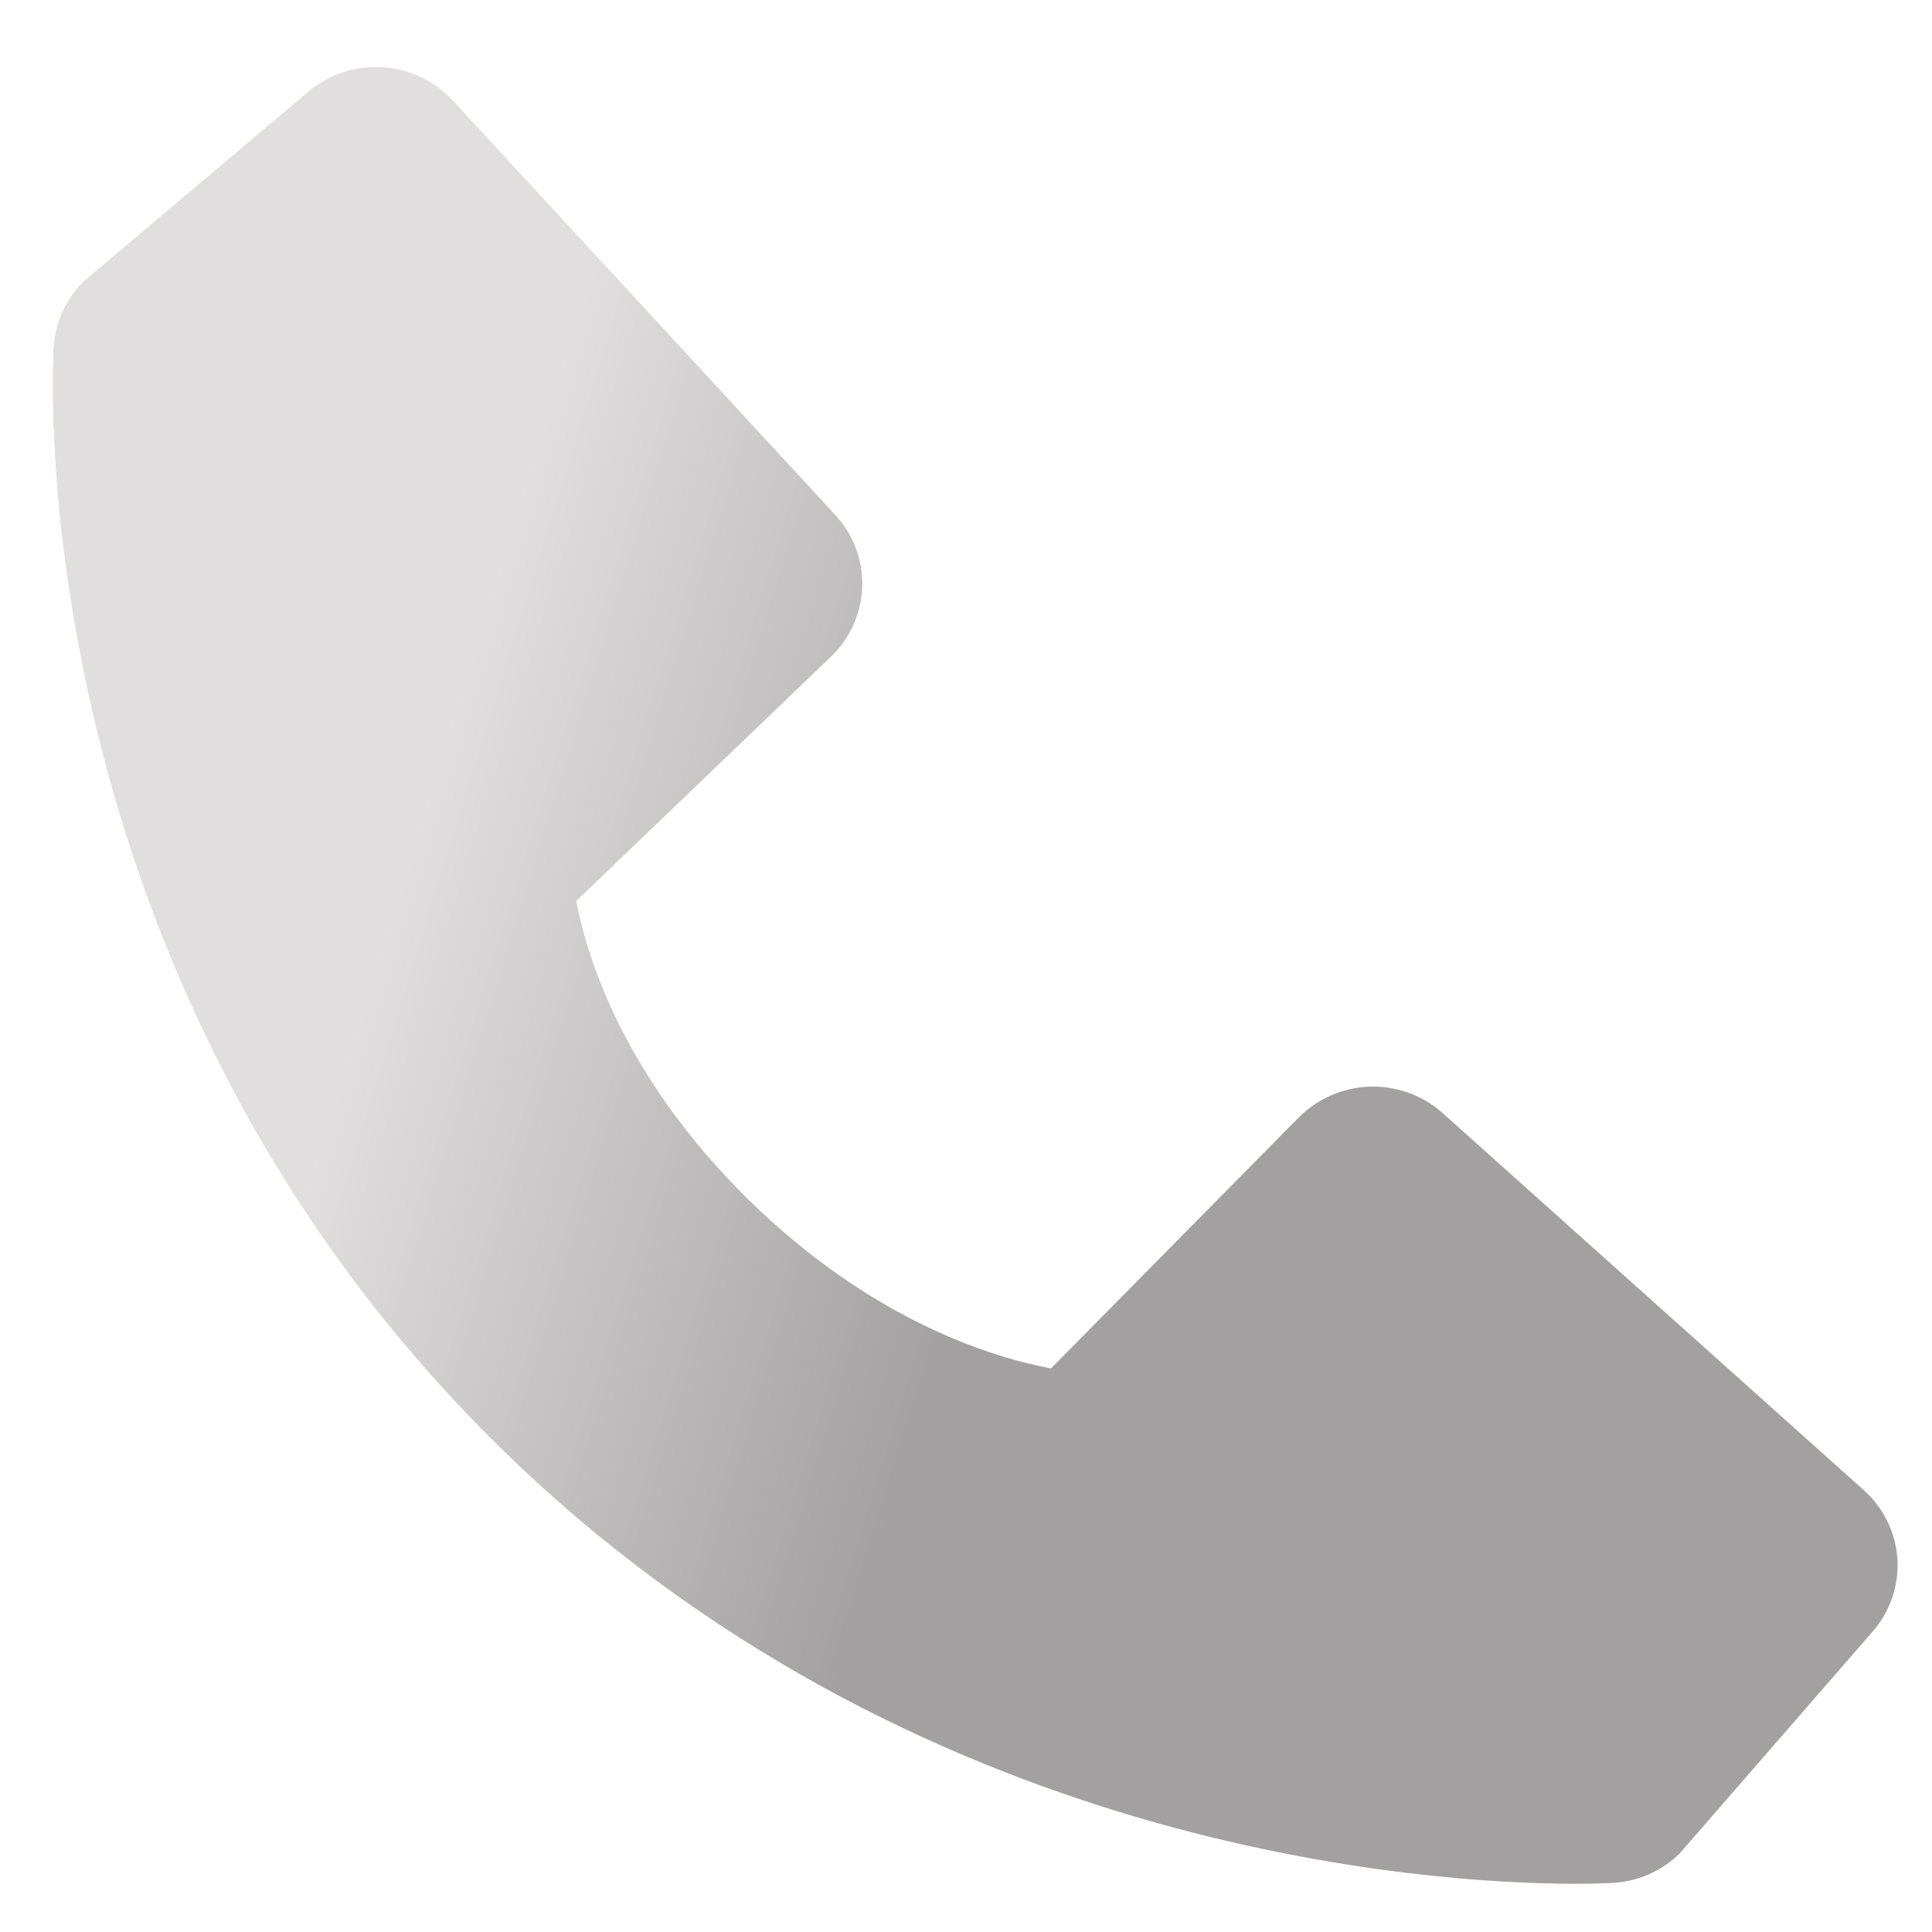 <svg width="15" height="15" viewBox="0 0 15 15" fill="none" xmlns="http://www.w3.org/2000/svg">
<path d="M14.469 11.569L11.201 8.643C11.047 8.505 10.844 8.431 10.635 8.437C10.427 8.444 10.229 8.53 10.083 8.677L8.16 10.625C7.697 10.538 6.766 10.252 5.807 9.311C4.849 8.367 4.559 7.448 4.473 6.995L6.45 5.099C6.6 4.956 6.687 4.761 6.693 4.556C6.7 4.35 6.625 4.15 6.484 3.998L3.514 0.781C3.373 0.628 3.178 0.536 2.969 0.523C2.76 0.51 2.555 0.578 2.396 0.712L0.651 2.185C0.512 2.323 0.429 2.506 0.418 2.699C0.406 2.897 0.176 7.585 3.868 11.222C7.088 14.393 11.122 14.625 12.233 14.625C12.395 14.625 12.495 14.62 12.521 14.618C12.718 14.608 12.903 14.526 13.042 14.388L14.537 12.669C14.674 12.513 14.743 12.311 14.731 12.105C14.718 11.9 14.624 11.707 14.469 11.569V11.569Z" fill="#DCD7C0"/>
<path d="M14.469 11.569L11.201 8.643C11.047 8.505 10.844 8.431 10.635 8.437C10.427 8.444 10.229 8.53 10.083 8.677L8.16 10.625C7.697 10.538 6.766 10.252 5.807 9.311C4.849 8.367 4.559 7.448 4.473 6.995L6.45 5.099C6.6 4.956 6.687 4.761 6.693 4.556C6.7 4.35 6.625 4.15 6.484 3.998L3.514 0.781C3.373 0.628 3.178 0.536 2.969 0.523C2.76 0.51 2.555 0.578 2.396 0.712L0.651 2.185C0.512 2.323 0.429 2.506 0.418 2.699C0.406 2.897 0.176 7.585 3.868 11.222C7.088 14.393 11.122 14.625 12.233 14.625C12.395 14.625 12.495 14.62 12.521 14.618C12.718 14.608 12.903 14.526 13.042 14.388L14.537 12.669C14.674 12.513 14.743 12.311 14.731 12.105C14.718 11.9 14.624 11.707 14.469 11.569V11.569Z" fill="url(#paint0_linear_1_203)"/>
<defs>
<linearGradient id="paint0_linear_1_203" x1="5.07" y1="0.521" x2="10.039" y2="2.063" gradientUnits="userSpaceOnUse">
<stop stop-color="#E0DEDE"/>
<stop offset="0.984" stop-color="#A2A0A0"/>
</linearGradient>
</defs>
</svg>
